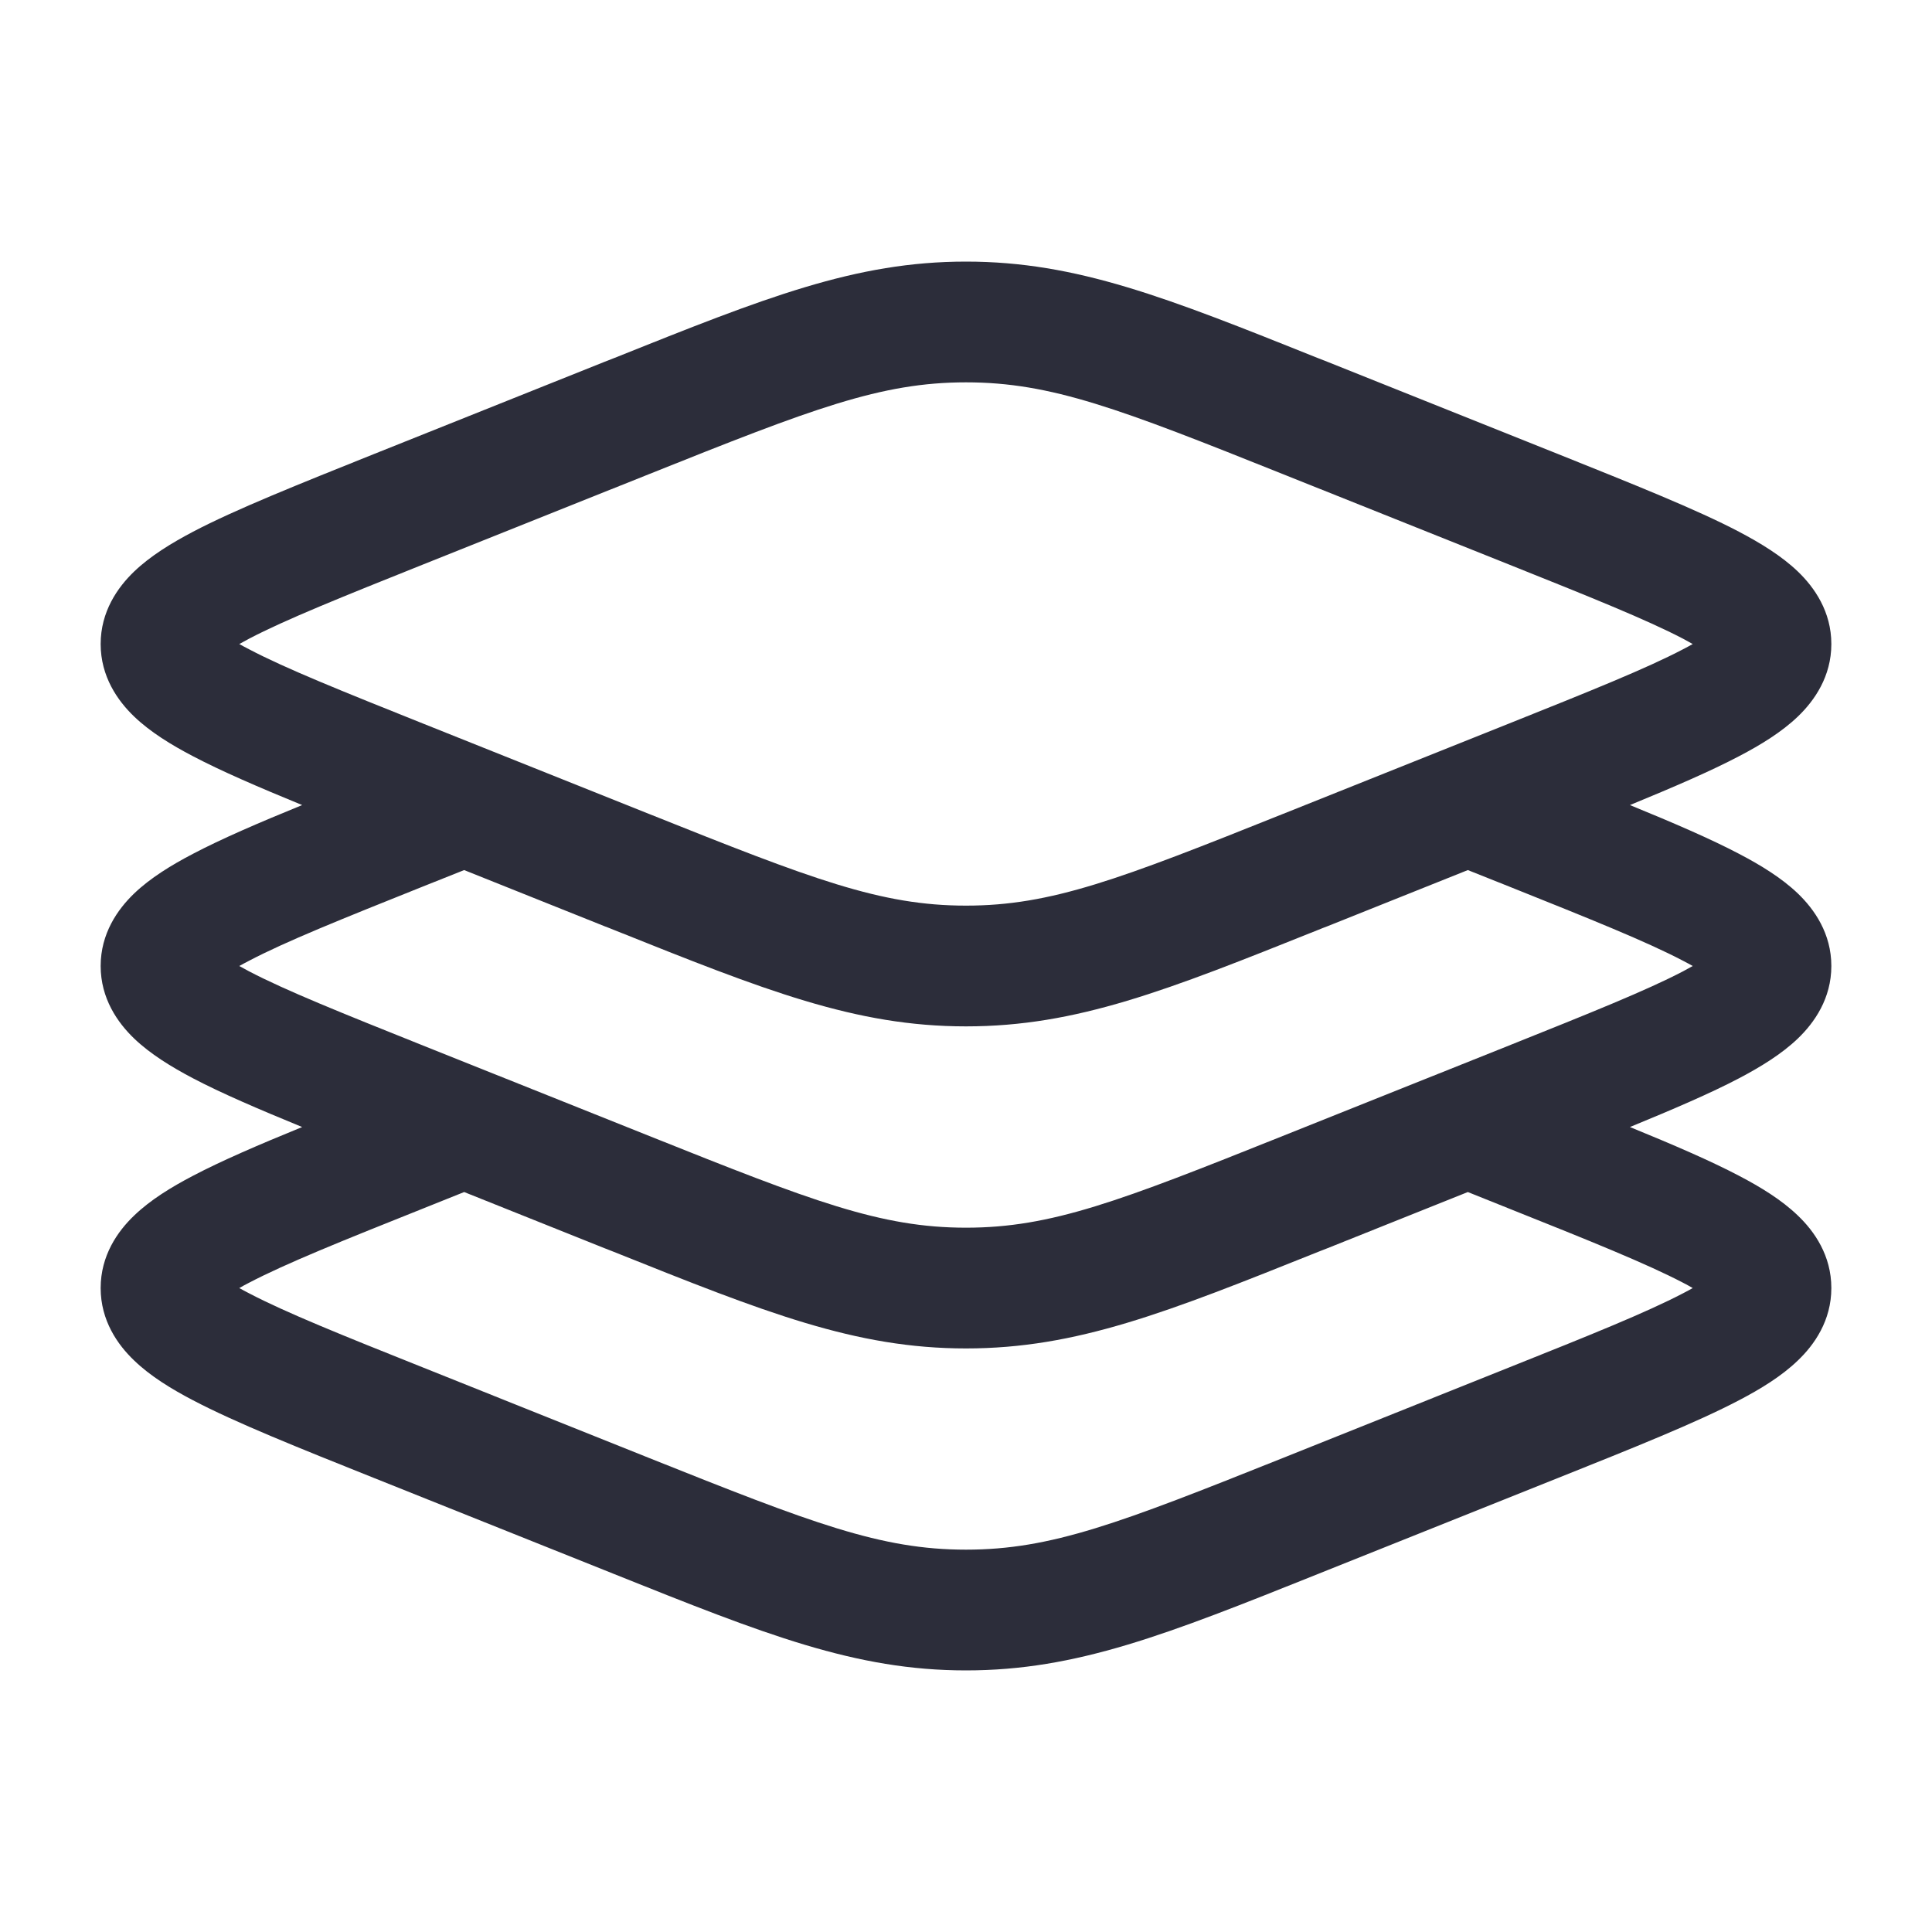 <svg width="20" height="20" viewBox="0 0 20 20" fill="none" xmlns="http://www.w3.org/2000/svg">
<path fill-rule="evenodd" clip-rule="evenodd" d="M10 3.958C9.116 3.958 8.409 4.232 6.722 4.907L4.381 5.843C3.539 6.18 2.956 6.414 2.578 6.612C2.541 6.632 2.507 6.65 2.477 6.667C2.507 6.684 2.541 6.702 2.578 6.721C2.956 6.92 3.539 7.154 4.381 7.491L6.722 8.427C8.409 9.102 9.116 9.375 10 9.375C10.884 9.375 11.591 9.102 13.278 8.427L15.619 7.491C16.461 7.154 17.044 6.92 17.423 6.721C17.46 6.702 17.493 6.684 17.523 6.667C17.493 6.65 17.46 6.632 17.423 6.612C17.044 6.414 16.461 6.18 15.619 5.843L13.278 4.907C11.591 4.232 10.884 3.958 10 3.958ZM6.354 3.708C7.918 3.082 8.851 2.708 10 2.708C11.149 2.708 12.082 3.082 13.646 3.708C13.678 3.72 13.71 3.733 13.743 3.746L16.121 4.697C16.916 5.016 17.561 5.273 18.003 5.505C18.227 5.623 18.444 5.756 18.611 5.916C18.783 6.081 18.958 6.331 18.958 6.667C18.958 7.003 18.783 7.253 18.611 7.418C18.444 7.578 18.227 7.711 18.003 7.828C17.71 7.982 17.328 8.147 16.873 8.334C17.328 8.52 17.71 8.685 18.003 8.839C18.227 8.956 18.444 9.089 18.611 9.249C18.783 9.414 18.958 9.664 18.958 10C18.958 10.336 18.783 10.586 18.611 10.751C18.444 10.911 18.227 11.044 18.003 11.162C17.71 11.316 17.328 11.48 16.873 11.667C17.328 11.853 17.71 12.018 18.003 12.172C18.227 12.289 18.444 12.422 18.611 12.583C18.783 12.747 18.958 12.997 18.958 13.334C18.958 13.67 18.783 13.92 18.611 14.084C18.444 14.245 18.227 14.378 18.003 14.495C17.561 14.727 16.916 14.985 16.121 15.303L13.743 16.254C13.71 16.267 13.678 16.28 13.646 16.293C12.082 16.919 11.149 17.292 10 17.292C8.851 17.292 7.918 16.919 6.354 16.293C6.322 16.28 6.29 16.267 6.257 16.254L3.879 15.303C3.084 14.985 2.439 14.727 1.997 14.495C1.773 14.378 1.556 14.245 1.389 14.084C1.217 13.92 1.042 13.67 1.042 13.334C1.042 12.997 1.217 12.747 1.389 12.583C1.556 12.422 1.773 12.289 1.997 12.172C2.29 12.018 2.672 11.853 3.128 11.667C2.672 11.48 2.29 11.316 1.997 11.162C1.773 11.044 1.556 10.911 1.389 10.751C1.217 10.586 1.042 10.336 1.042 10C1.042 9.664 1.217 9.414 1.389 9.249C1.556 9.089 1.773 8.956 1.997 8.839C2.29 8.685 2.672 8.52 3.128 8.334C2.672 8.147 2.29 7.982 1.997 7.828C1.773 7.711 1.556 7.578 1.389 7.418C1.217 7.253 1.042 7.003 1.042 6.667C1.042 6.331 1.217 6.081 1.389 5.916C1.556 5.756 1.773 5.623 1.997 5.505C2.439 5.273 3.084 5.016 3.879 4.697L6.257 3.746C6.29 3.733 6.322 3.72 6.354 3.708ZM4.805 9.007L4.381 9.176C3.539 9.513 2.956 9.747 2.578 9.946C2.541 9.965 2.507 9.983 2.477 10C2.507 10.017 2.541 10.035 2.578 10.055C2.956 10.253 3.539 10.487 4.381 10.824L6.722 11.76C8.409 12.435 9.116 12.709 10 12.709C10.884 12.709 11.591 12.435 13.278 11.76L15.619 10.824C16.461 10.487 17.044 10.253 17.423 10.055C17.46 10.035 17.493 10.017 17.523 10C17.493 9.983 17.46 9.965 17.423 9.946C17.044 9.747 16.461 9.513 15.619 9.176L15.195 9.007L13.743 9.588C13.71 9.6 13.678 9.613 13.646 9.626C12.082 10.252 11.149 10.625 10 10.625C8.851 10.625 7.918 10.252 6.354 9.626C6.322 9.613 6.29 9.6 6.257 9.588L4.805 9.007ZM4.805 12.34L4.381 12.51C3.539 12.846 2.956 13.081 2.578 13.279C2.541 13.298 2.507 13.316 2.477 13.334C2.507 13.351 2.541 13.369 2.578 13.388C2.956 13.586 3.539 13.821 4.381 14.157L6.722 15.094C8.409 15.768 9.116 16.042 10 16.042C10.884 16.042 11.591 15.768 13.278 15.094L15.619 14.157C16.461 13.821 17.044 13.586 17.423 13.388C17.46 13.369 17.493 13.351 17.523 13.334C17.493 13.316 17.46 13.298 17.423 13.279C17.044 13.081 16.461 12.846 15.619 12.51L15.195 12.34L13.743 12.921C13.71 12.934 13.678 12.947 13.646 12.959C12.082 13.585 11.149 13.959 10 13.959C8.851 13.959 7.918 13.585 6.354 12.959C6.322 12.947 6.29 12.934 6.257 12.921L4.805 12.34Z" fill="#2C2D3A"/>
</svg>
